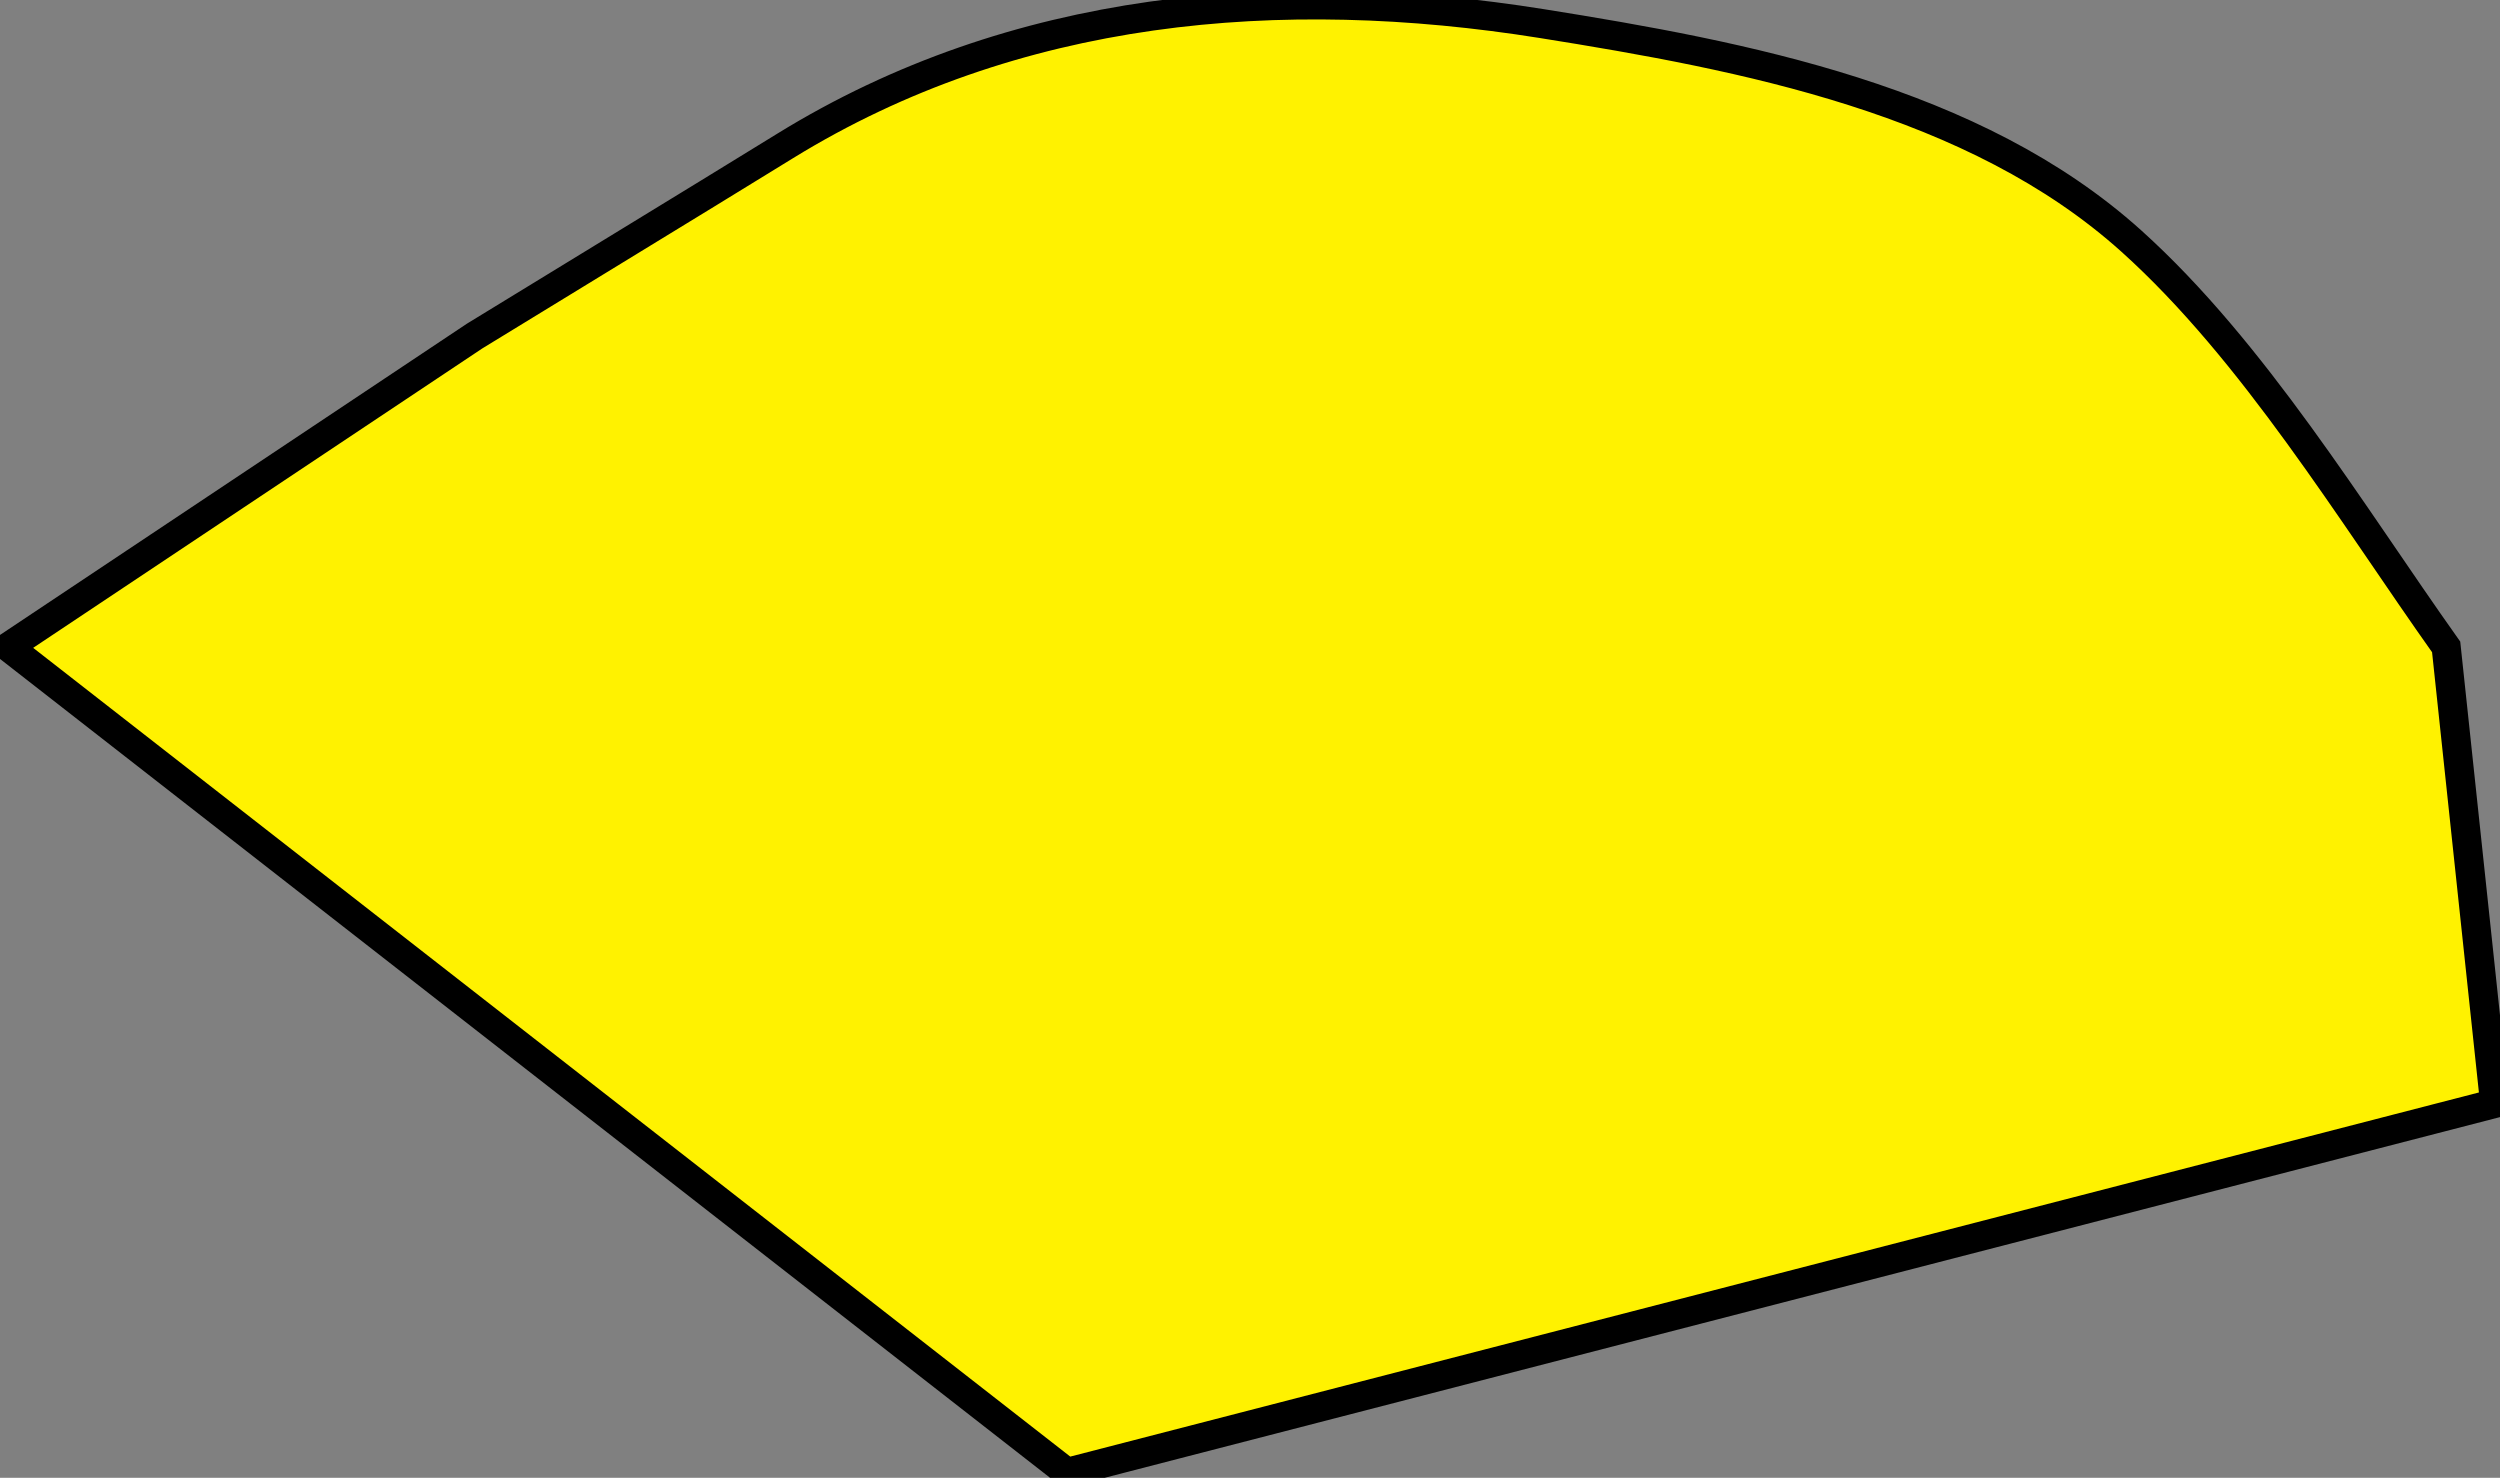 <?xml version="1.0" encoding="utf-8"?>
<!-- Generator: Adobe Illustrator 16.0.0, SVG Export Plug-In . SVG Version: 6.00 Build 0)  -->
<!DOCTYPE svg PUBLIC "-//W3C//DTD SVG 1.1//EN" "http://www.w3.org/Graphics/SVG/1.1/DTD/svg11.dtd">
<svg version="1.1" id="Layer_1" xmlns="http://www.w3.org/2000/svg" xmlns:xlink="http://www.w3.org/1999/xlink" x="0px" y="0px"
	 width="257.397px" height="152.153px" viewBox="0 0 257.397 152.153" enable-background="new 0 0 257.397 152.153"
	 xml:space="preserve">
<rect x="0" y="0" width="257.397" height="152.153" fill="#808080" stroke="none"/>
<path fill="#FFF200" stroke="#000000" stroke-width="3" stroke-miterlimit="10" d="M256.854,113.607l-147,38l-109-85l48-32
	c10.65-6.535,21.333-13.018,31.971-19.574c23.639-14.569,51.008-16.899,77.919-12.604c20.818,3.323,44.532,7.832,60.707,22.4
	c12.592,11.342,22.596,27.958,32.402,41.778L256.854,113.607z"/>
</svg>
